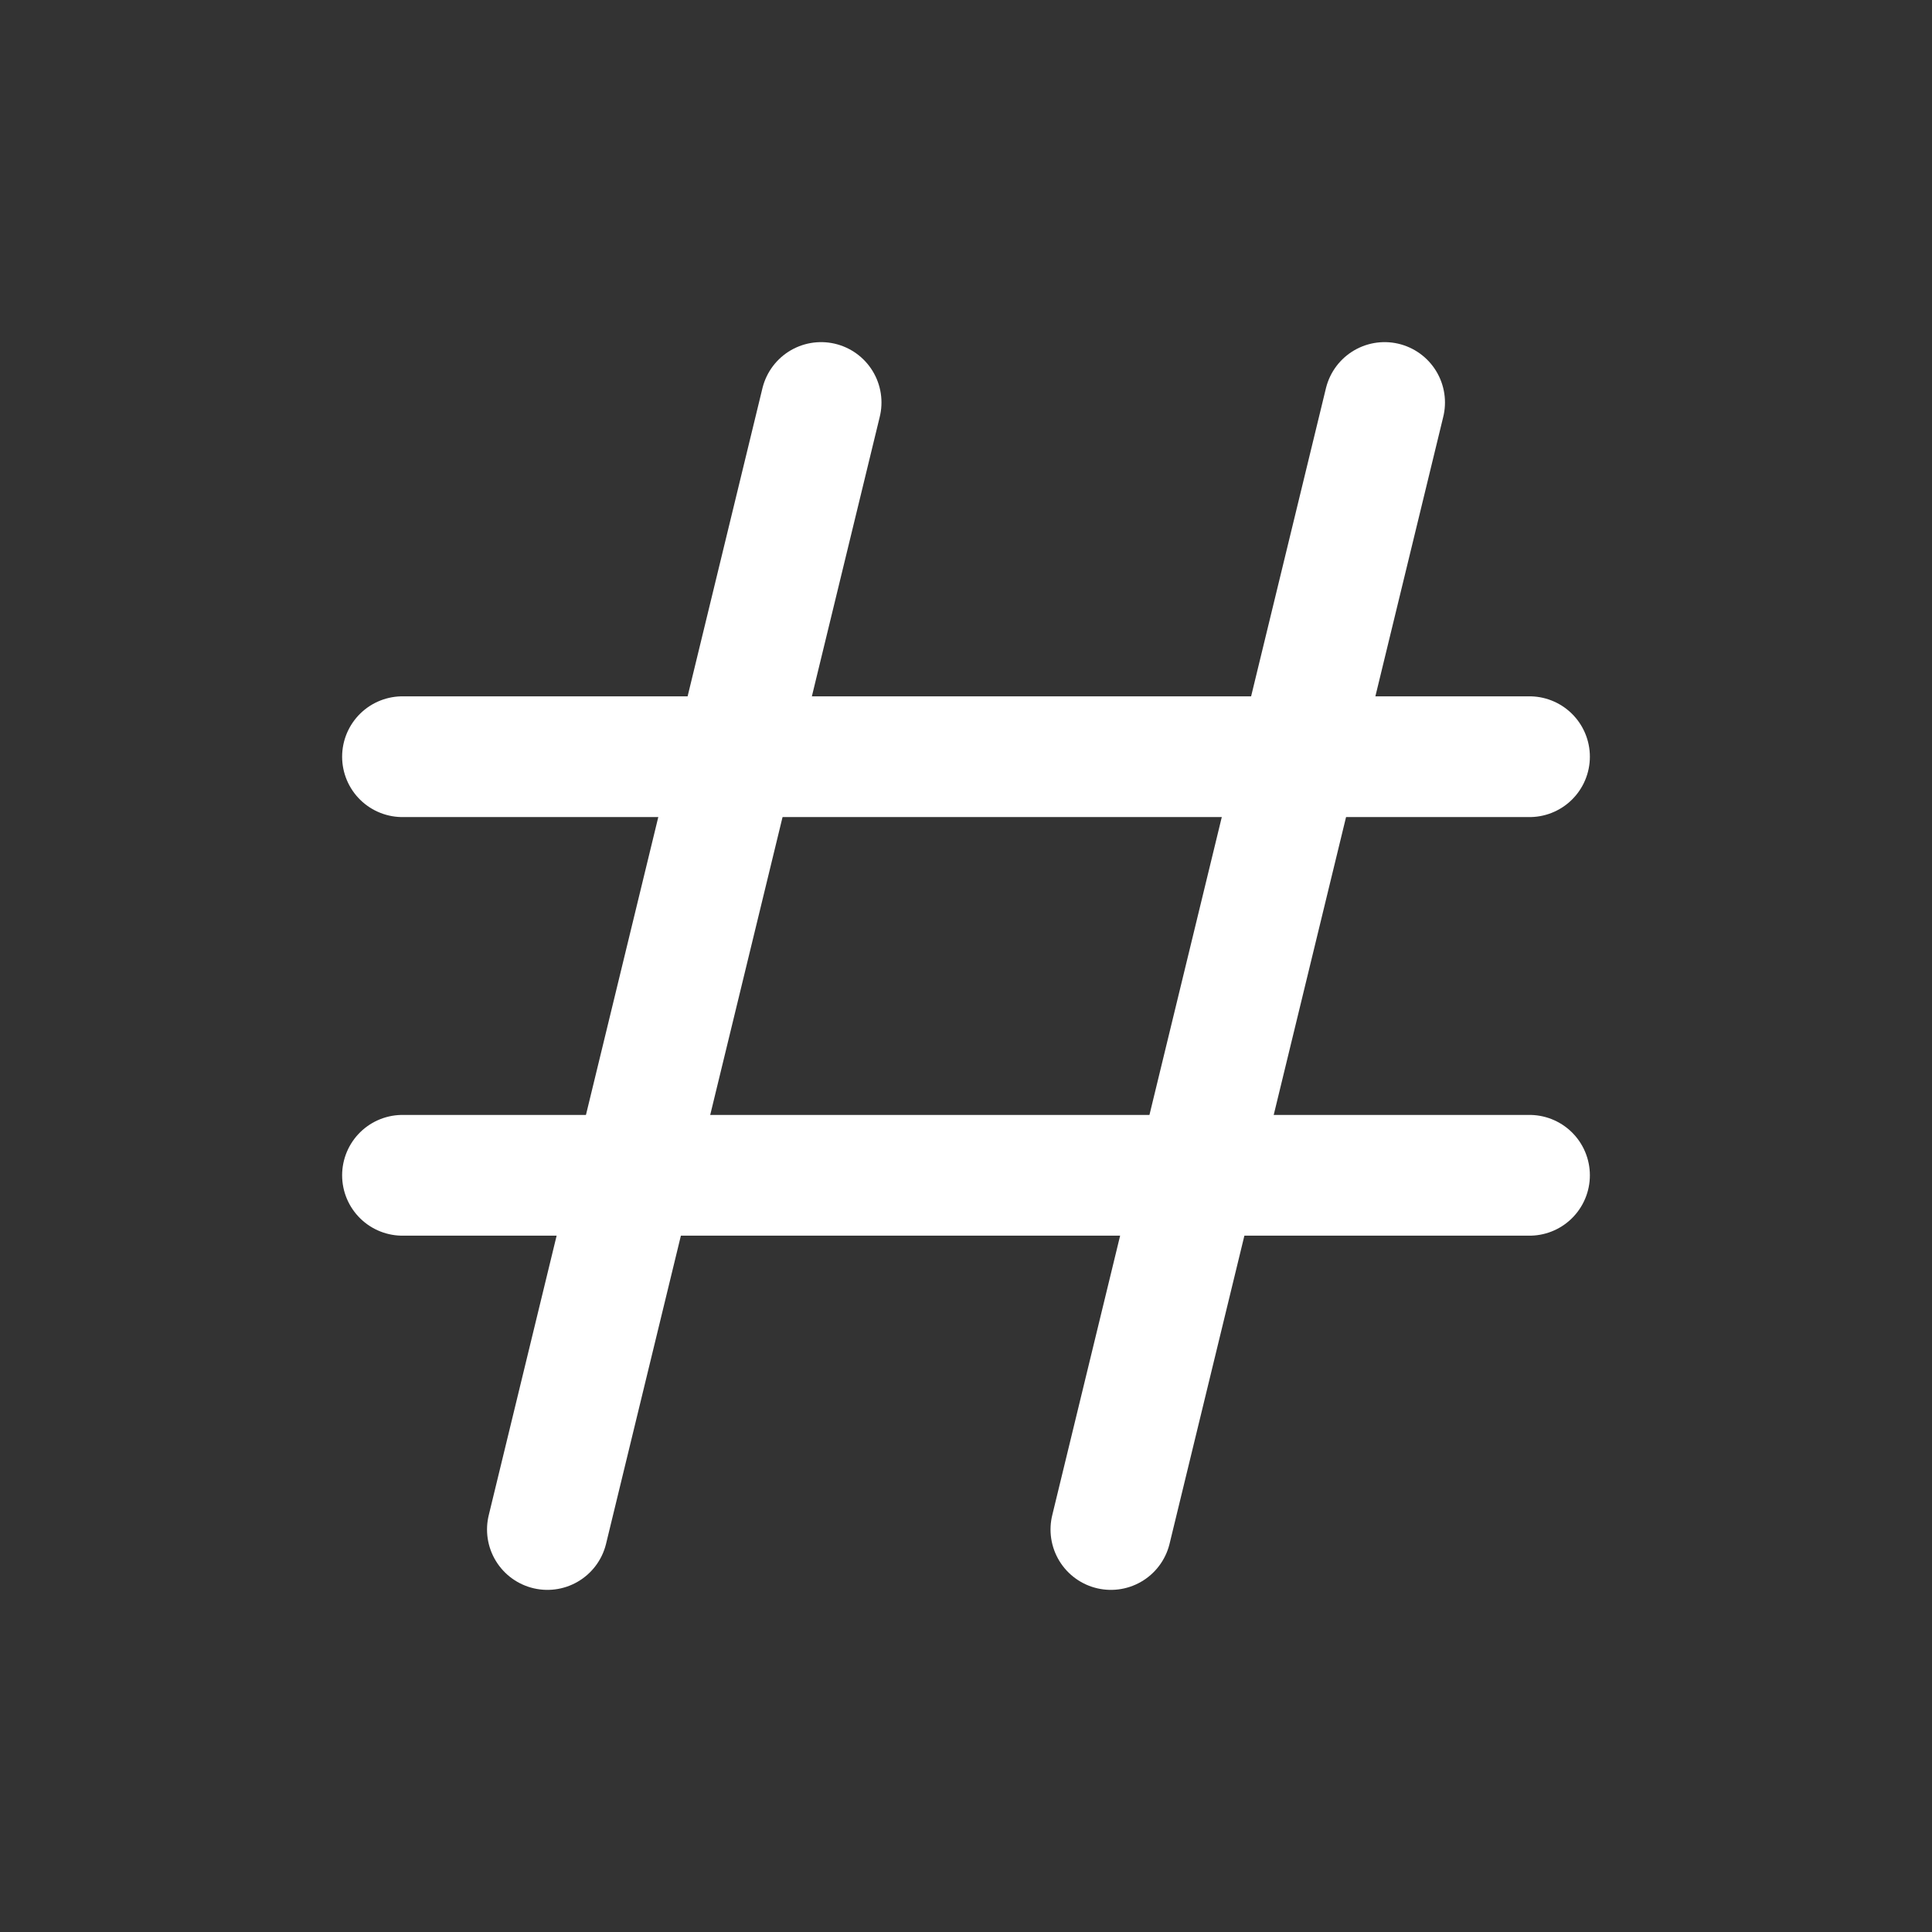<svg fill="none" height="24" viewBox="0 0 24 24" width="24" xmlns="http://www.w3.org/2000/svg"><rect x="0" y="0" width="24" height="24" fill="#333333" stroke="none"/><g stroke="#fff" stroke-linecap="round" stroke-linejoin="round" stroke-width="1.5"><path d="m6.8 19 3.4-14"/><path d="m13.8 19 3.4-14"/><path d="m5 9.4h14"/><path d="m5 14.6h14"/></g></svg>